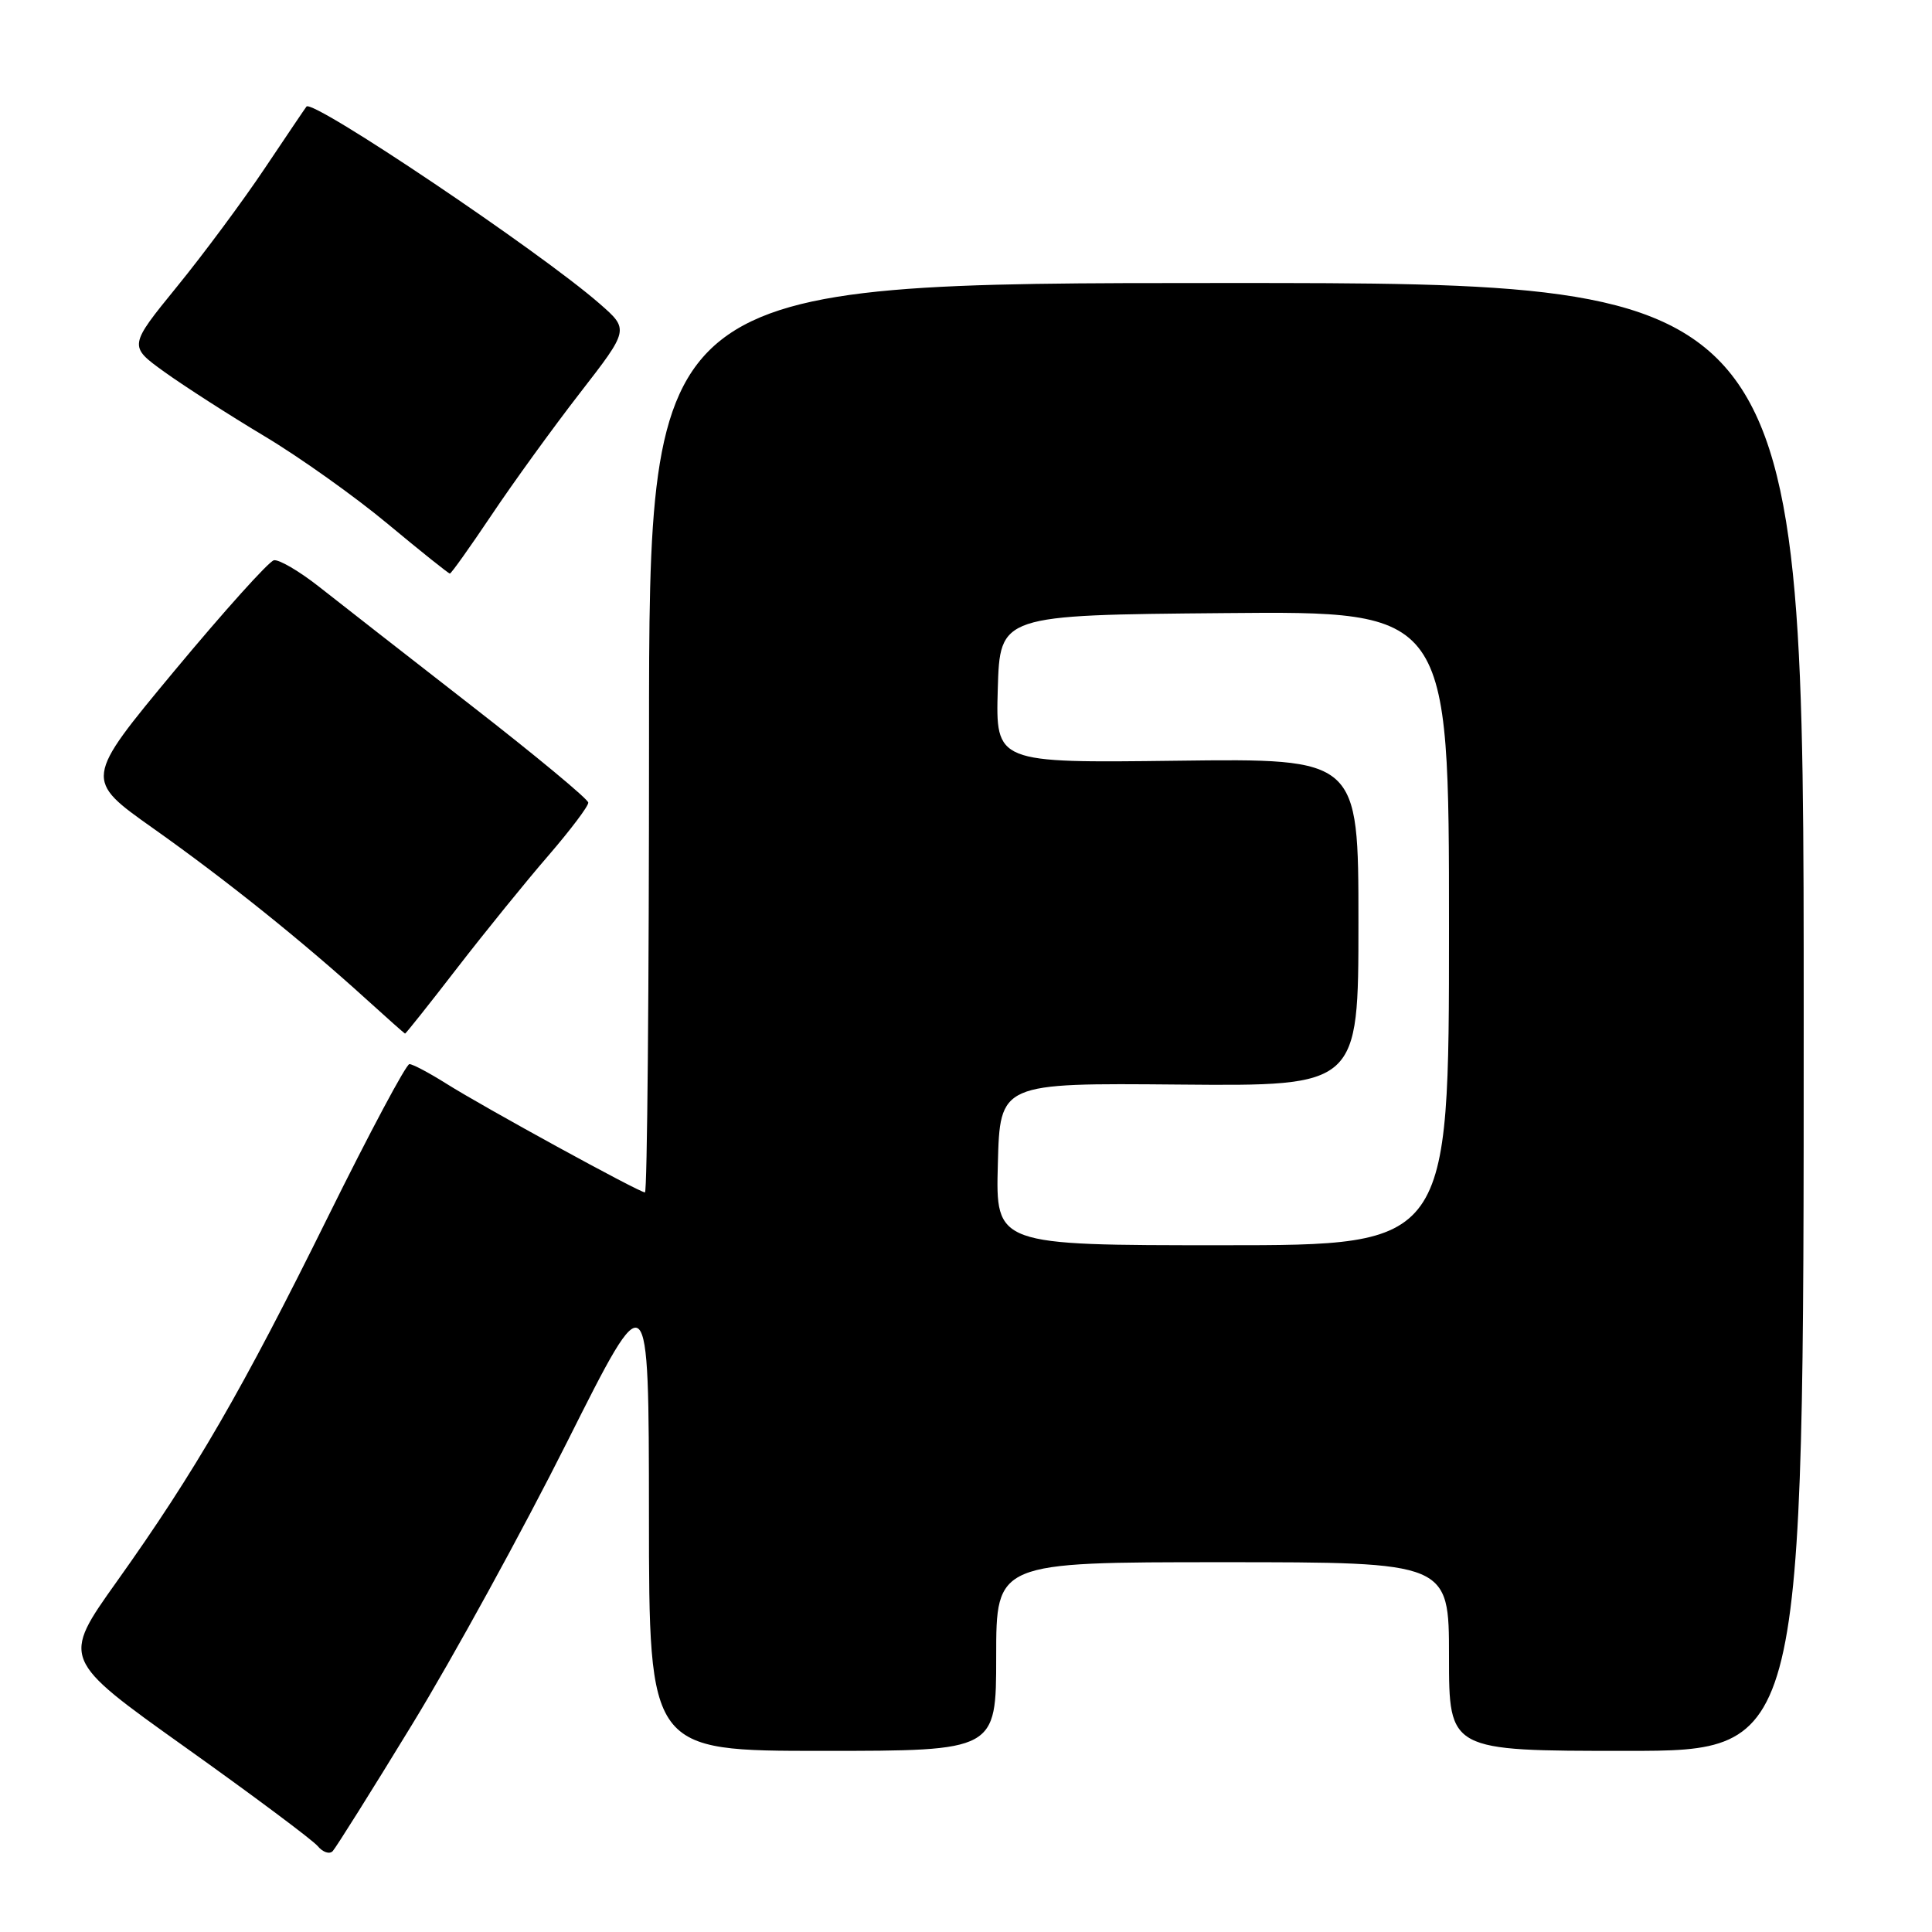 <?xml version="1.0" encoding="UTF-8" standalone="no"?>
<!DOCTYPE svg PUBLIC "-//W3C//DTD SVG 1.1//EN" "http://www.w3.org/Graphics/SVG/1.1/DTD/svg11.dtd" >
<svg xmlns="http://www.w3.org/2000/svg" xmlns:xlink="http://www.w3.org/1999/xlink" version="1.1" viewBox="0 0 256 256">
 <g >
 <path fill="currentColor"
d=" M 54.61 228.50 C 59.99 219.70 69.25 202.82 75.18 191.00 C 85.97 169.50 85.97 169.50 85.99 200.75 C 86.00 232.00 86.00 232.00 109.00 232.00 C 132.00 232.00 132.00 232.00 132.00 219.50 C 132.00 207.00 132.00 207.00 162.00 207.00 C 192.00 207.00 192.00 207.00 192.00 219.50 C 192.00 232.00 192.00 232.00 215.50 232.00 C 239.00 232.00 239.00 232.00 239.00 134.75 C 239.00 37.50 239.00 37.50 162.50 37.50 C 86.00 37.50 86.00 37.50 86.00 97.75 C 86.00 130.89 85.76 158.00 85.46 158.00 C 84.70 158.00 64.07 146.70 59.11 143.57 C 56.87 142.16 54.68 141.00 54.25 141.00 C 53.82 141.00 48.97 150.09 43.48 161.19 C 32.10 184.21 25.90 194.93 15.48 209.56 C 8.16 219.84 8.16 219.84 24.52 231.50 C 33.52 237.91 41.43 243.82 42.10 244.62 C 42.77 245.43 43.66 245.73 44.08 245.29 C 44.49 244.86 49.24 237.30 54.61 228.50 Z  M 60.59 128.25 C 64.31 123.44 69.75 116.73 72.68 113.35 C 75.60 109.96 77.98 106.81 77.95 106.35 C 77.92 105.88 70.95 100.10 62.46 93.50 C 53.98 86.90 44.89 79.81 42.27 77.74 C 39.64 75.67 36.95 74.10 36.29 74.24 C 35.62 74.38 29.69 80.98 23.11 88.89 C 11.15 103.29 11.15 103.29 20.31 109.77 C 29.89 116.55 40.03 124.68 48.50 132.37 C 51.25 134.87 53.58 136.93 53.67 136.96 C 53.76 136.98 56.88 133.06 60.59 128.25 Z  M 65.13 68.25 C 67.98 63.99 73.25 56.71 76.84 52.08 C 83.37 43.66 83.37 43.66 79.44 40.23 C 71.50 33.30 41.45 13.10 40.61 14.12 C 40.44 14.33 37.96 18.01 35.09 22.29 C 32.22 26.58 26.99 33.64 23.46 37.97 C 17.04 45.86 17.04 45.86 21.77 49.27 C 24.37 51.14 30.32 54.97 35.00 57.77 C 39.67 60.56 47.05 65.81 51.39 69.43 C 55.73 73.04 59.43 76.00 59.61 76.00 C 59.79 76.00 62.27 72.51 65.13 68.25 Z  M 132.22 154.25 C 132.50 143.50 132.50 143.50 156.25 143.71 C 180.00 143.92 180.00 143.92 180.00 122.21 C 180.00 100.50 180.00 100.50 155.96 100.80 C 131.93 101.10 131.93 101.10 132.21 91.30 C 132.50 81.50 132.50 81.50 162.25 81.24 C 192.00 80.97 192.00 80.97 192.00 122.99 C 192.00 165.00 192.00 165.00 161.97 165.00 C 131.93 165.00 131.93 165.00 132.22 154.25 Z "/>
</g>
</svg>